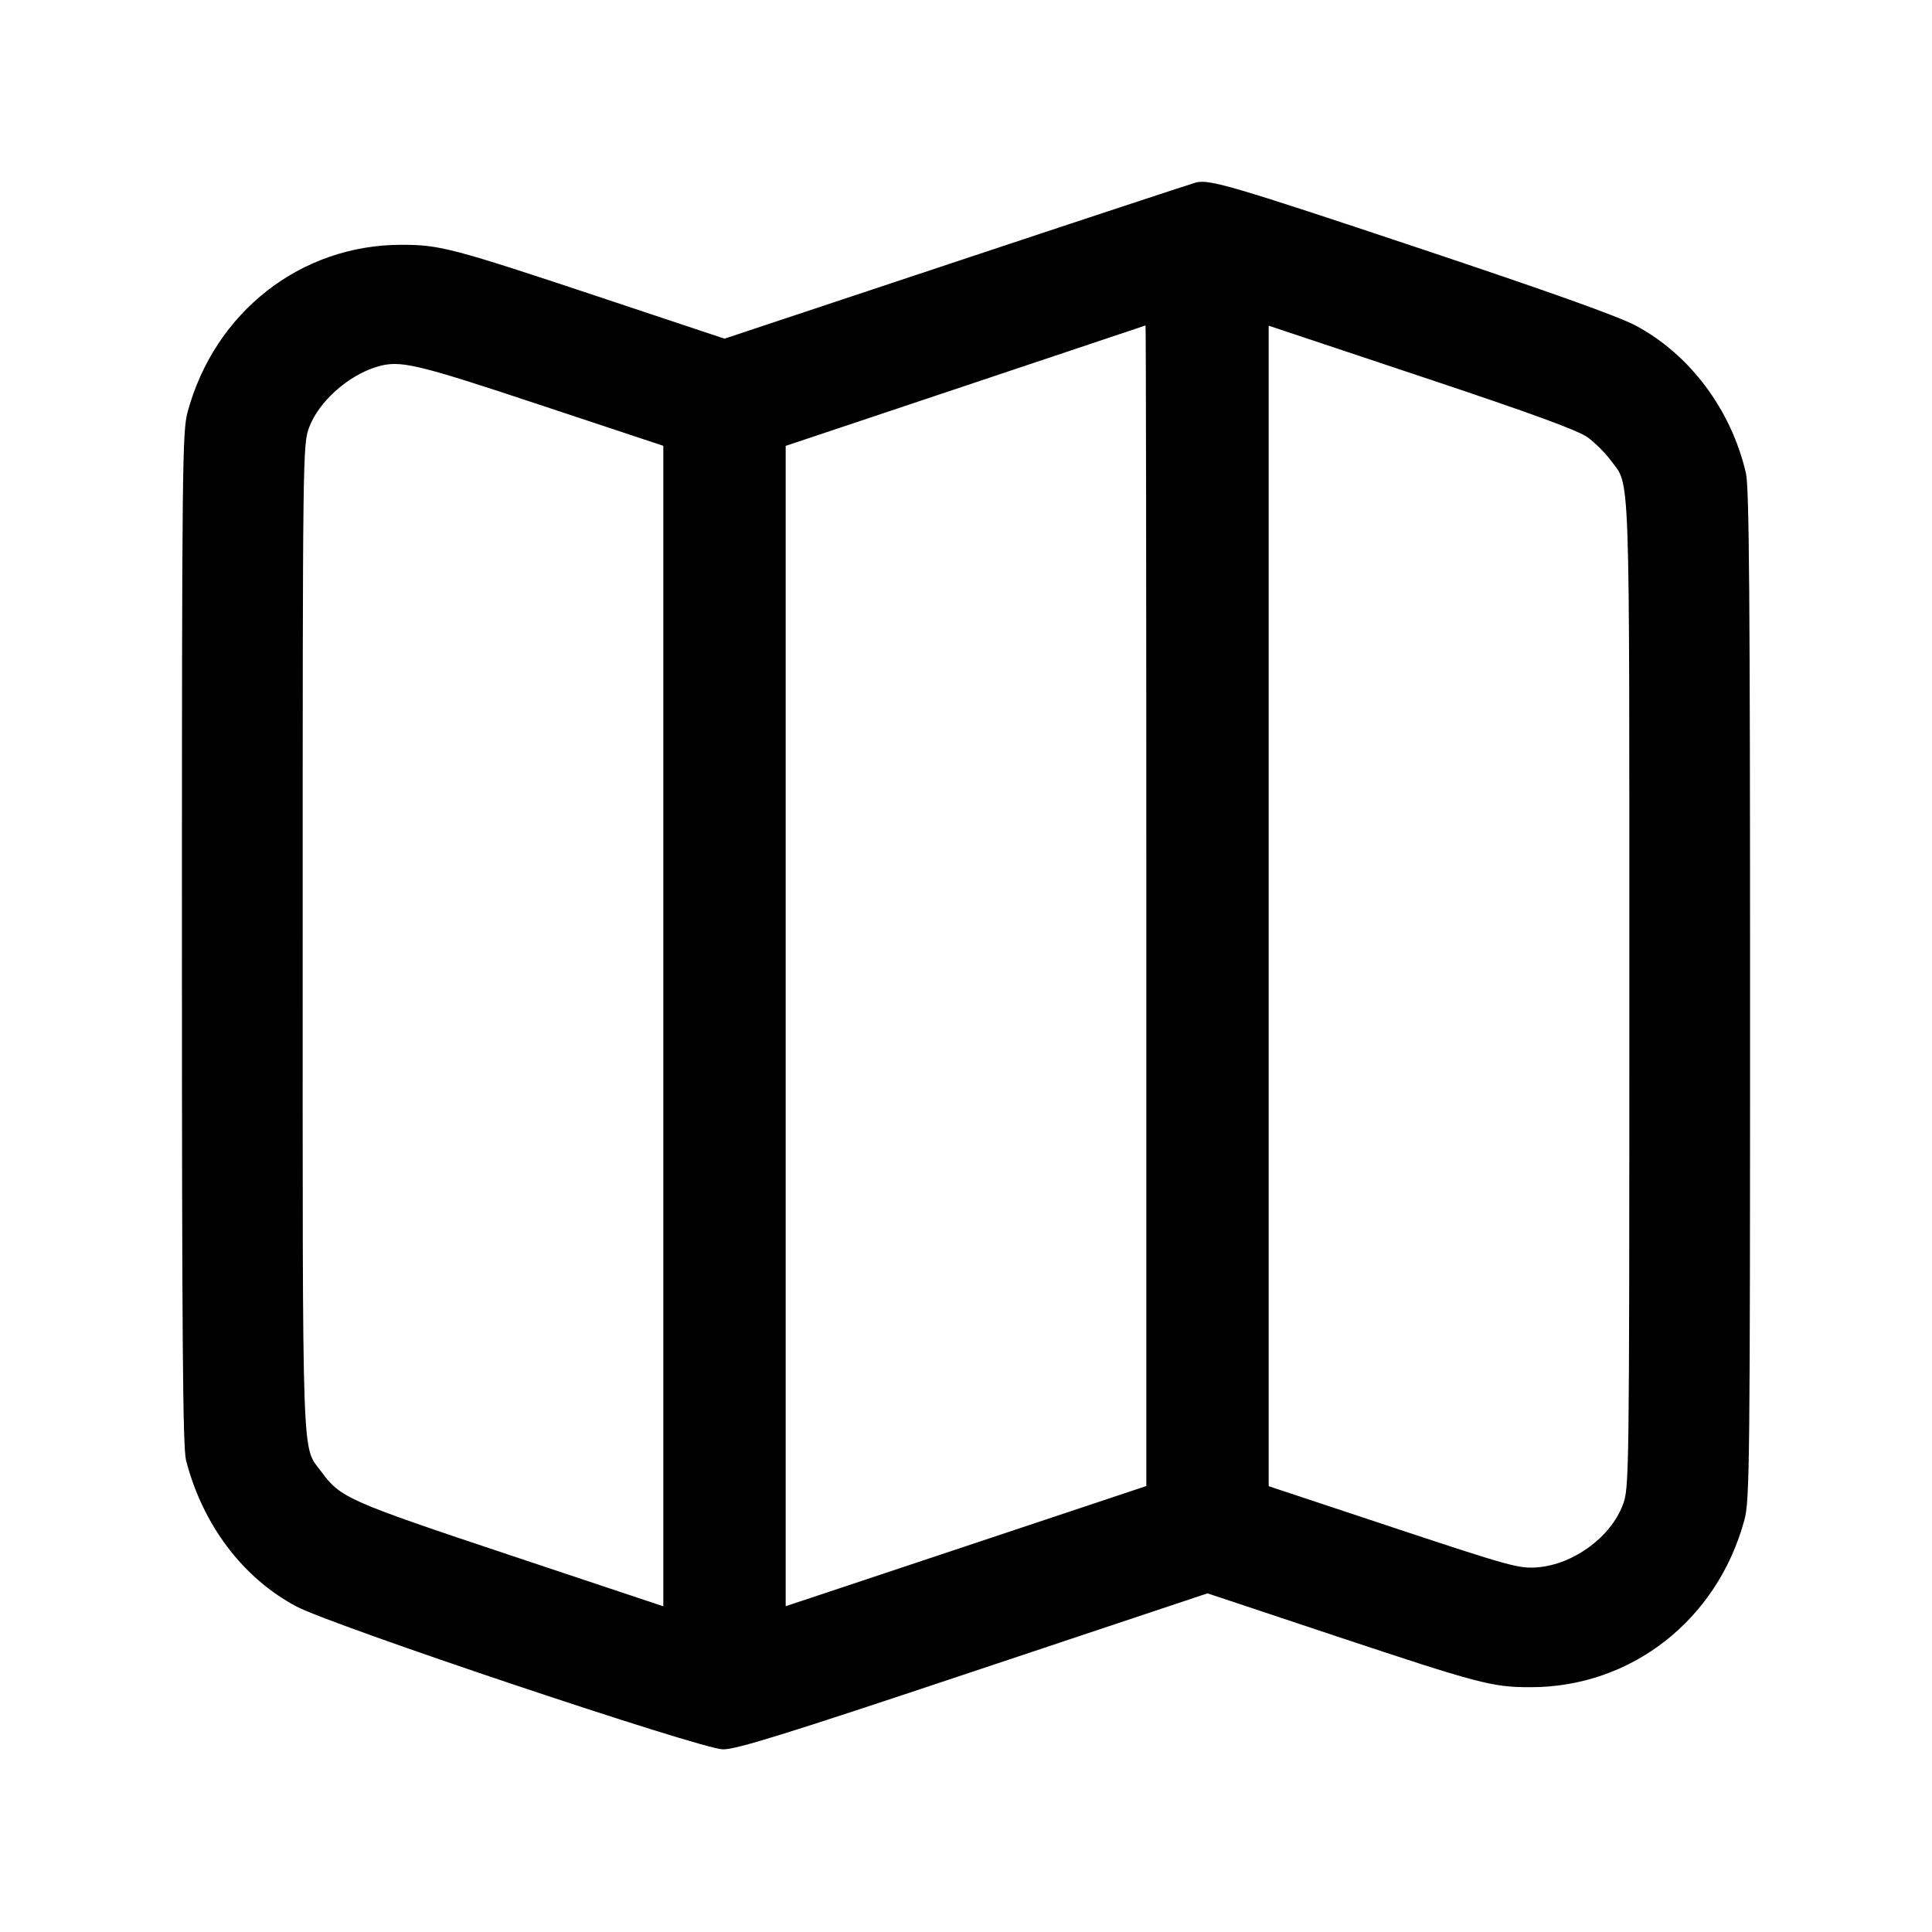 <svg width="24" height="24" fill="none" xmlns="http://www.w3.org/2000/svg"><path d="M14.86 2.266c-.044.011-1.38.451-2.97.98L9 4.207l-1.57-.523c-1.804-.6-1.965-.643-2.438-.643-1.254-.003-2.326.835-2.662 2.079-.065.243-.07.678-.07 6.54 0 4.981.011 6.321.051 6.48.206.8.704 1.461 1.369 1.815.445.237 5.018 1.77 5.3 1.776.162.003.757-.181 3.11-.967l2.91-.971 1.57.523c1.804.6 1.965.643 2.438.643 1.254.003 2.326-.835 2.662-2.079.065-.243.07-.677.07-6.52 0-4.907-.011-6.308-.051-6.48-.181-.786-.695-1.476-1.369-1.835-.217-.116-1.067-.419-2.695-.963-2.306-.77-2.596-.855-2.765-.816m-.62 8.984v7.21l-2.24.747-2.24.746V5.539l2.23-.746 2.24-.75c.006-.002.01 3.242.01 7.207m5.484-5.816c.089.065.215.191.28.278.251.343.236-.091.236 6.632 0 6.067-.001 6.135-.081 6.35-.151.402-.613.74-1.06.776-.228.018-.335-.011-1.791-.494l-1.548-.514V4.046l1.901.634c1.385.462 1.945.667 2.063.754M6.706 5.029l1.534.509v14.416l-1.901-.634c-2.009-.67-2.109-.714-2.343-1.032-.251-.343-.236.091-.236-6.632 0-6.023.001-6.137.08-6.346.119-.319.481-.644.84-.753.288-.087.469-.045 2.026.472" fill-rule="evenodd" fill="#000"/></svg>